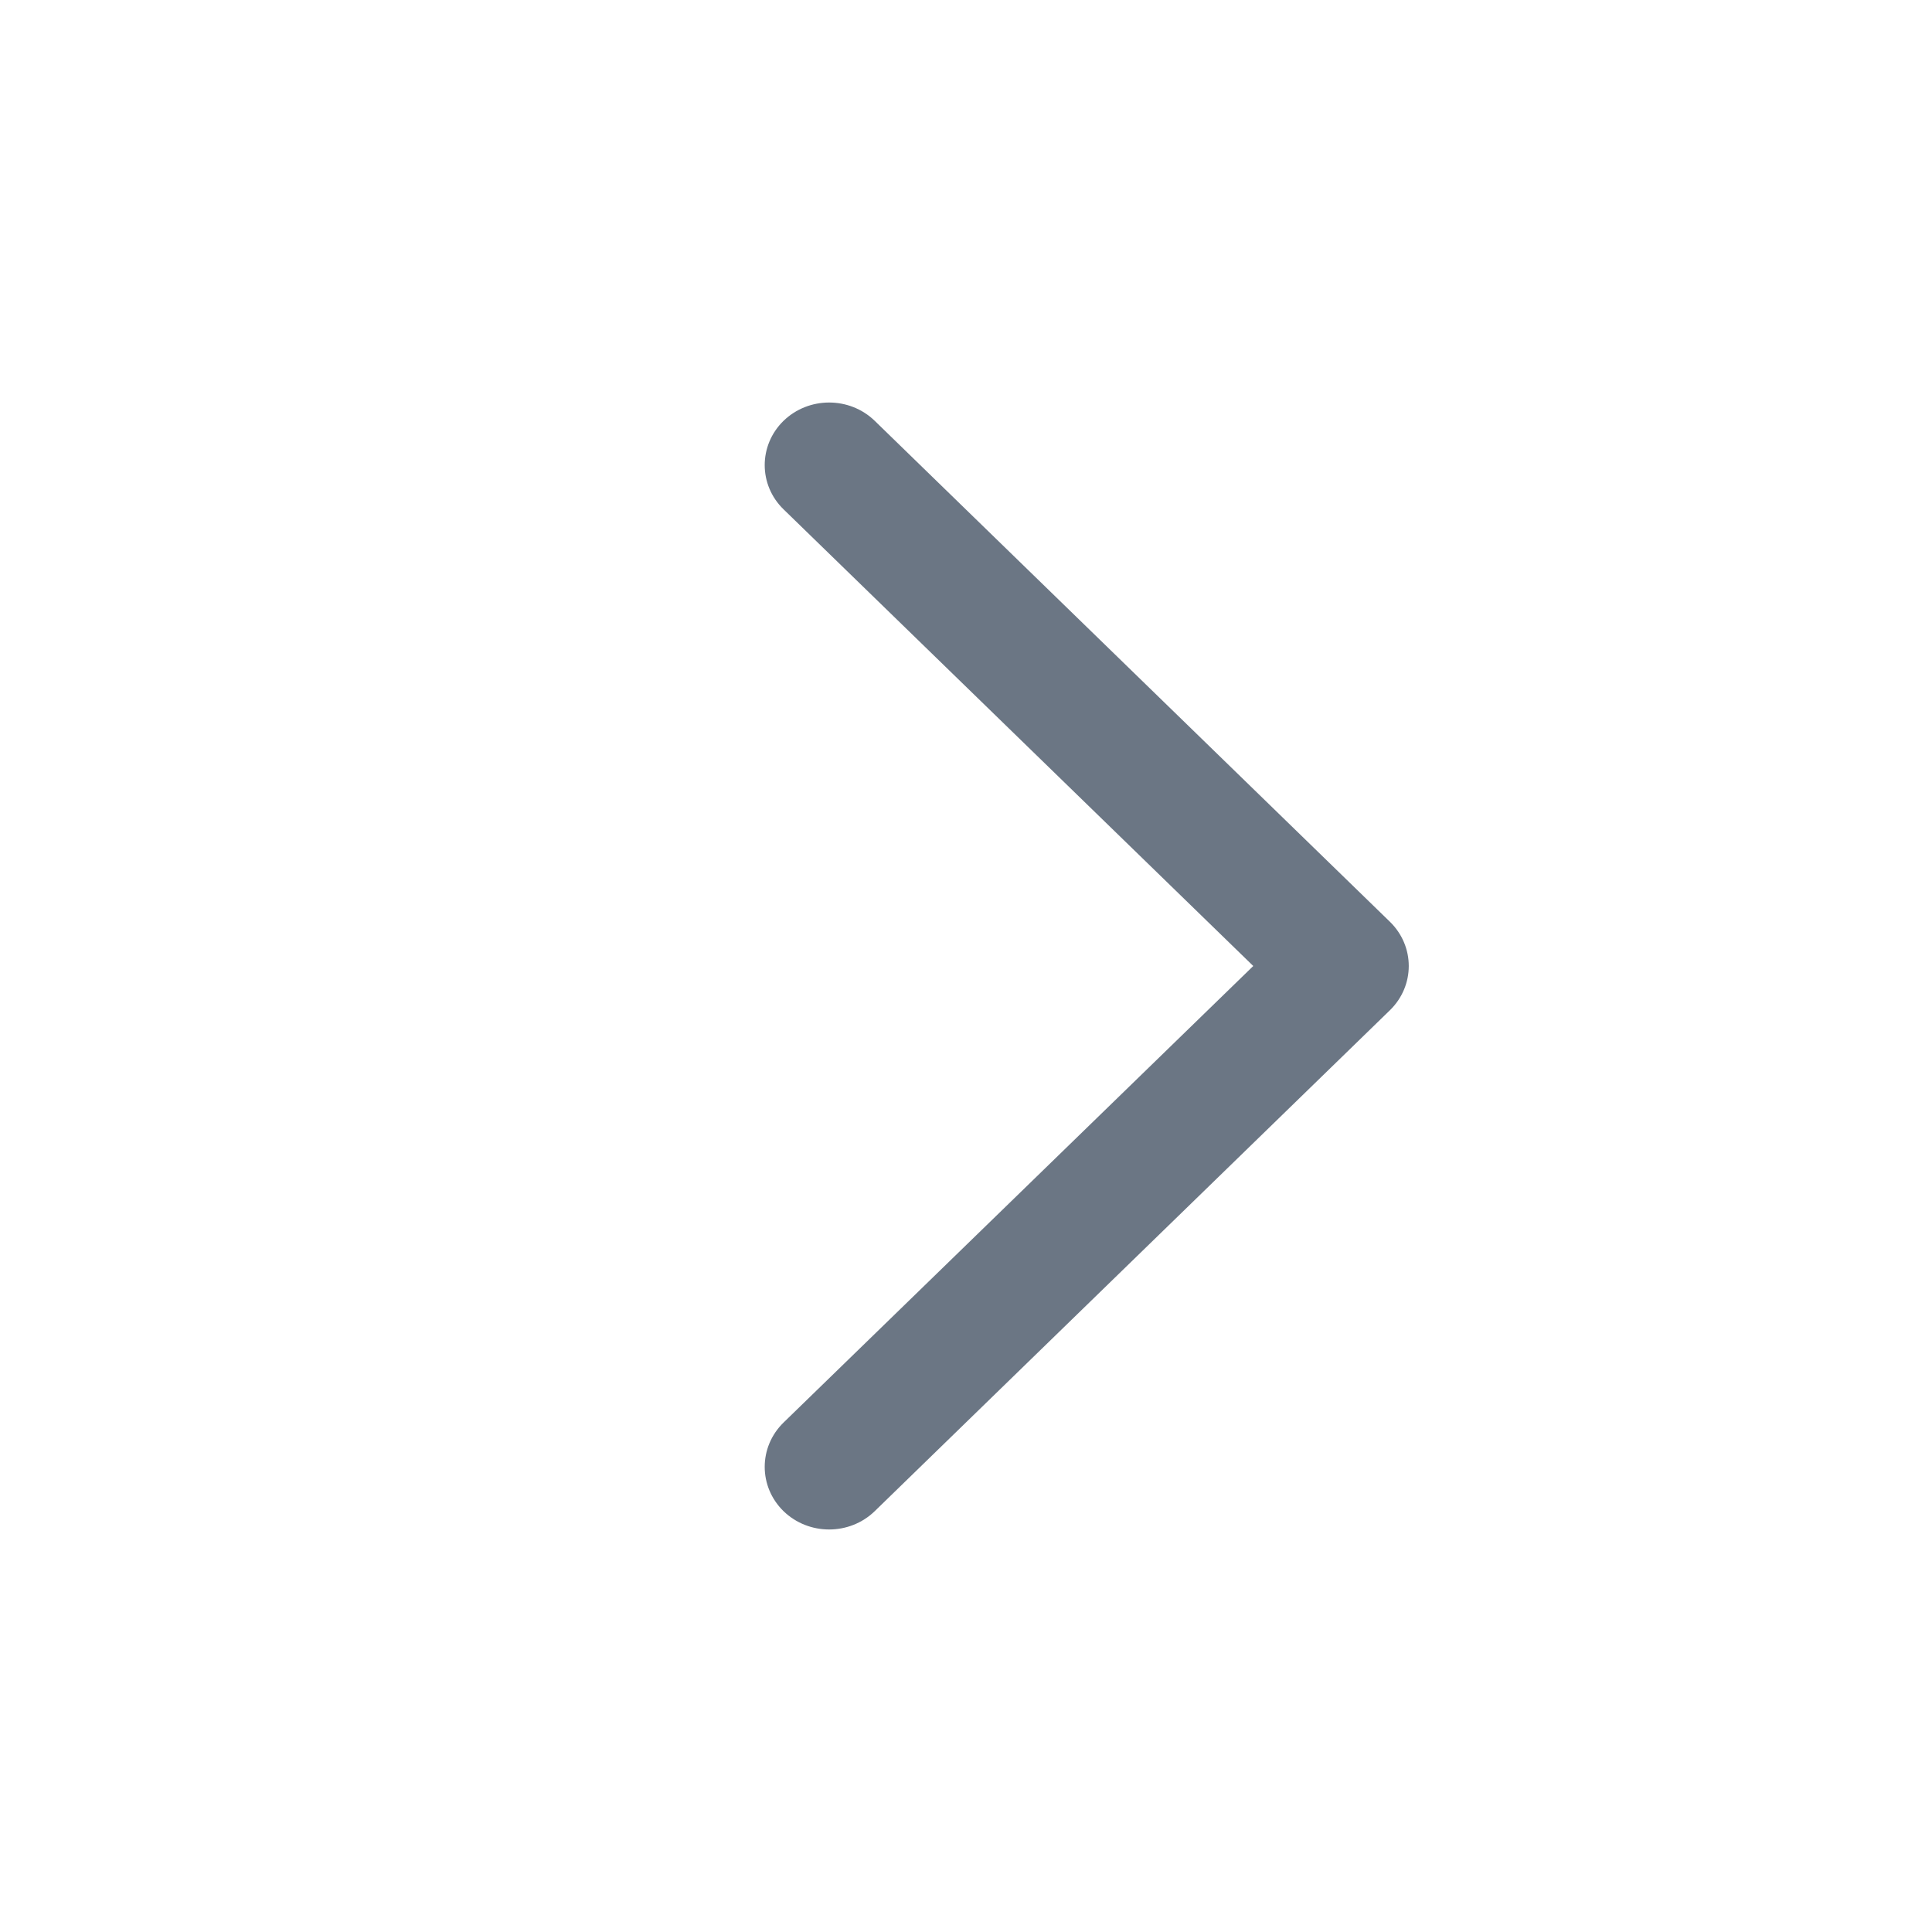 <svg width="16" height="16" viewBox="0 0 16 16" fill="none" xmlns="http://www.w3.org/2000/svg">
<g id="ic_arrow_right">
<path id="Vector 4 (Stroke)" fill-rule="evenodd" clip-rule="evenodd" d="M6.489 12.515C6.281 12.312 6.281 11.984 6.489 11.781L10.379 8L6.489 4.218C6.281 4.016 6.281 3.688 6.489 3.485C6.698 3.283 7.035 3.283 7.244 3.485L11.51 7.633C11.719 7.836 11.719 8.164 11.51 8.367L7.244 12.515C7.035 12.717 6.698 12.717 6.489 12.515Z" fill="#6B7684"/>
</g>
</svg>
